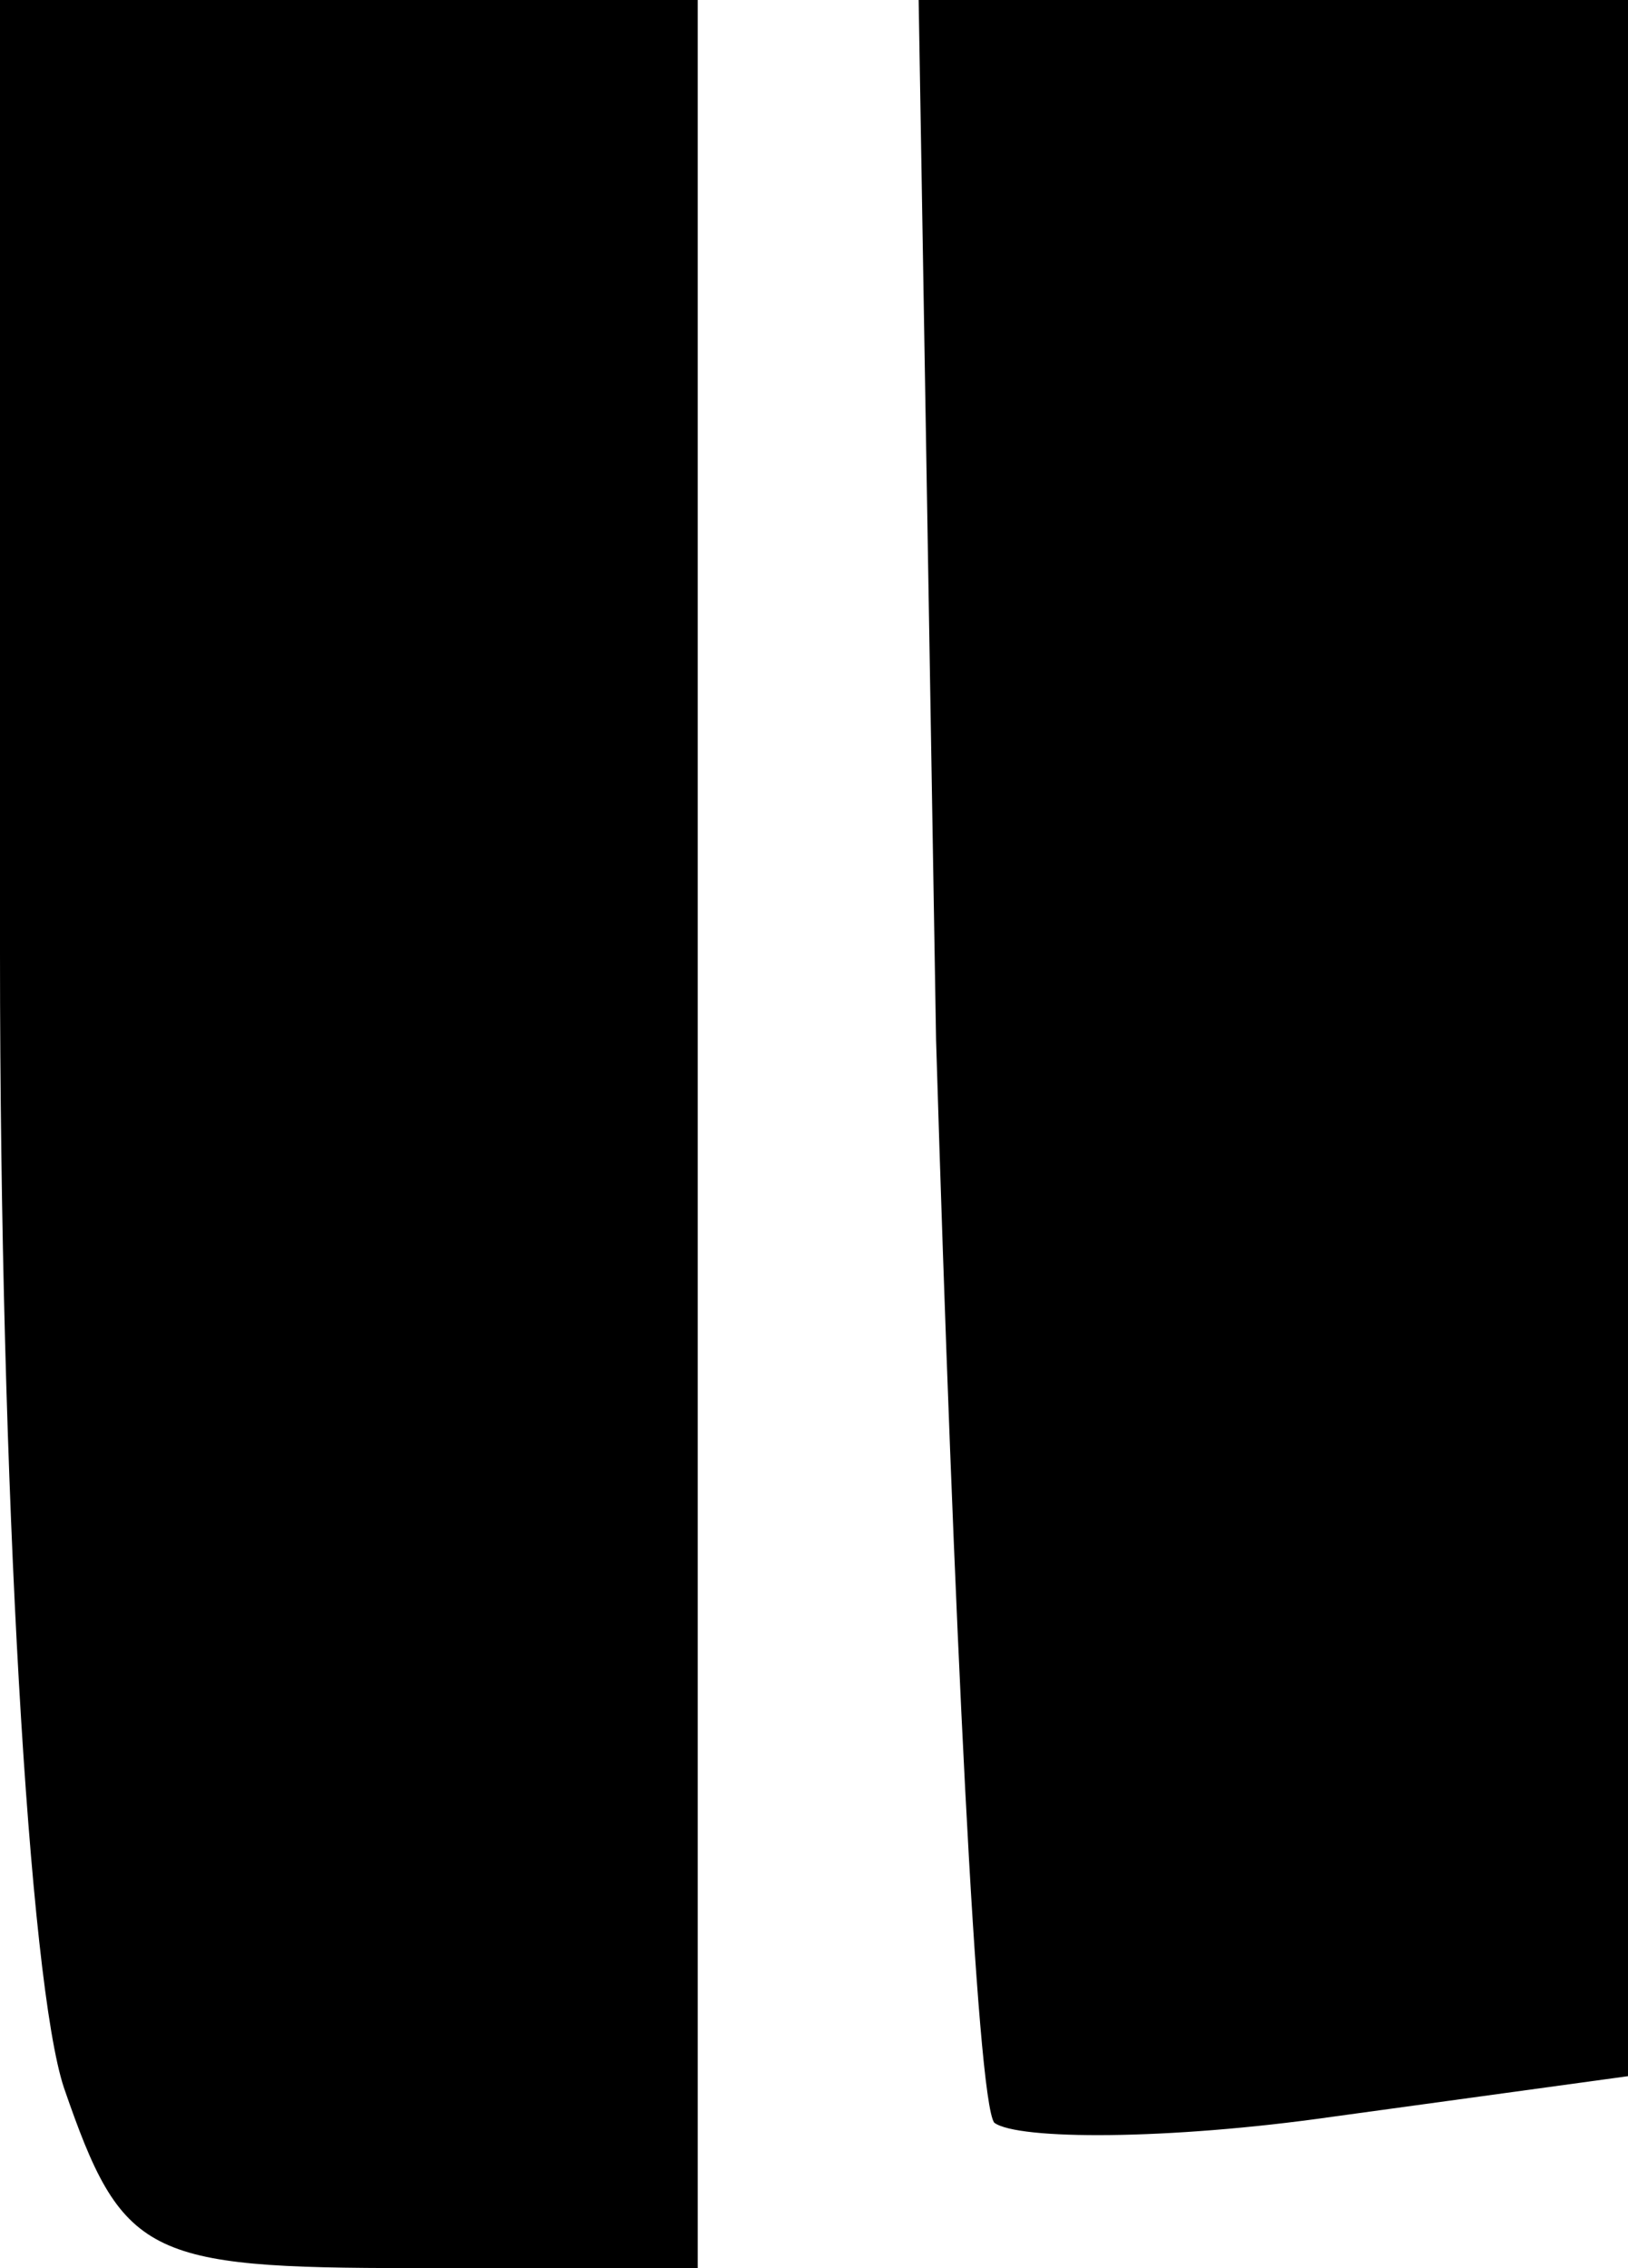 <?xml version="1.0" standalone="no"?>
<!DOCTYPE svg PUBLIC "-//W3C//DTD SVG 20010904//EN"
 "http://www.w3.org/TR/2001/REC-SVG-20010904/DTD/svg10.dtd">
<svg version="1.0" xmlns="http://www.w3.org/2000/svg"
 width="28pt" height="39pt" viewBox="0 0 28 39"
 preserveAspectRatio="xMidYMid meet">
<g transform="translate(0,39) scale(0.1,-0.1)"
fill="#000000" stroke="none">
<path fill="#000000" stroke="none" d="M0 226 c0 -92 5 -177 11 -195 10 -29
14 -31 60 -31 l49 0 0 195 0 195 -60 0 -60 0 0 -164z"/>
<path fill="#000000" stroke="none" d="M161 211 c3 -99 7 -182 10 -186 4 -3
30 -3 58 1 l51 7 0 178 0 179 -61 0 -61 0 3 -179z"/>
</g>
</svg>
